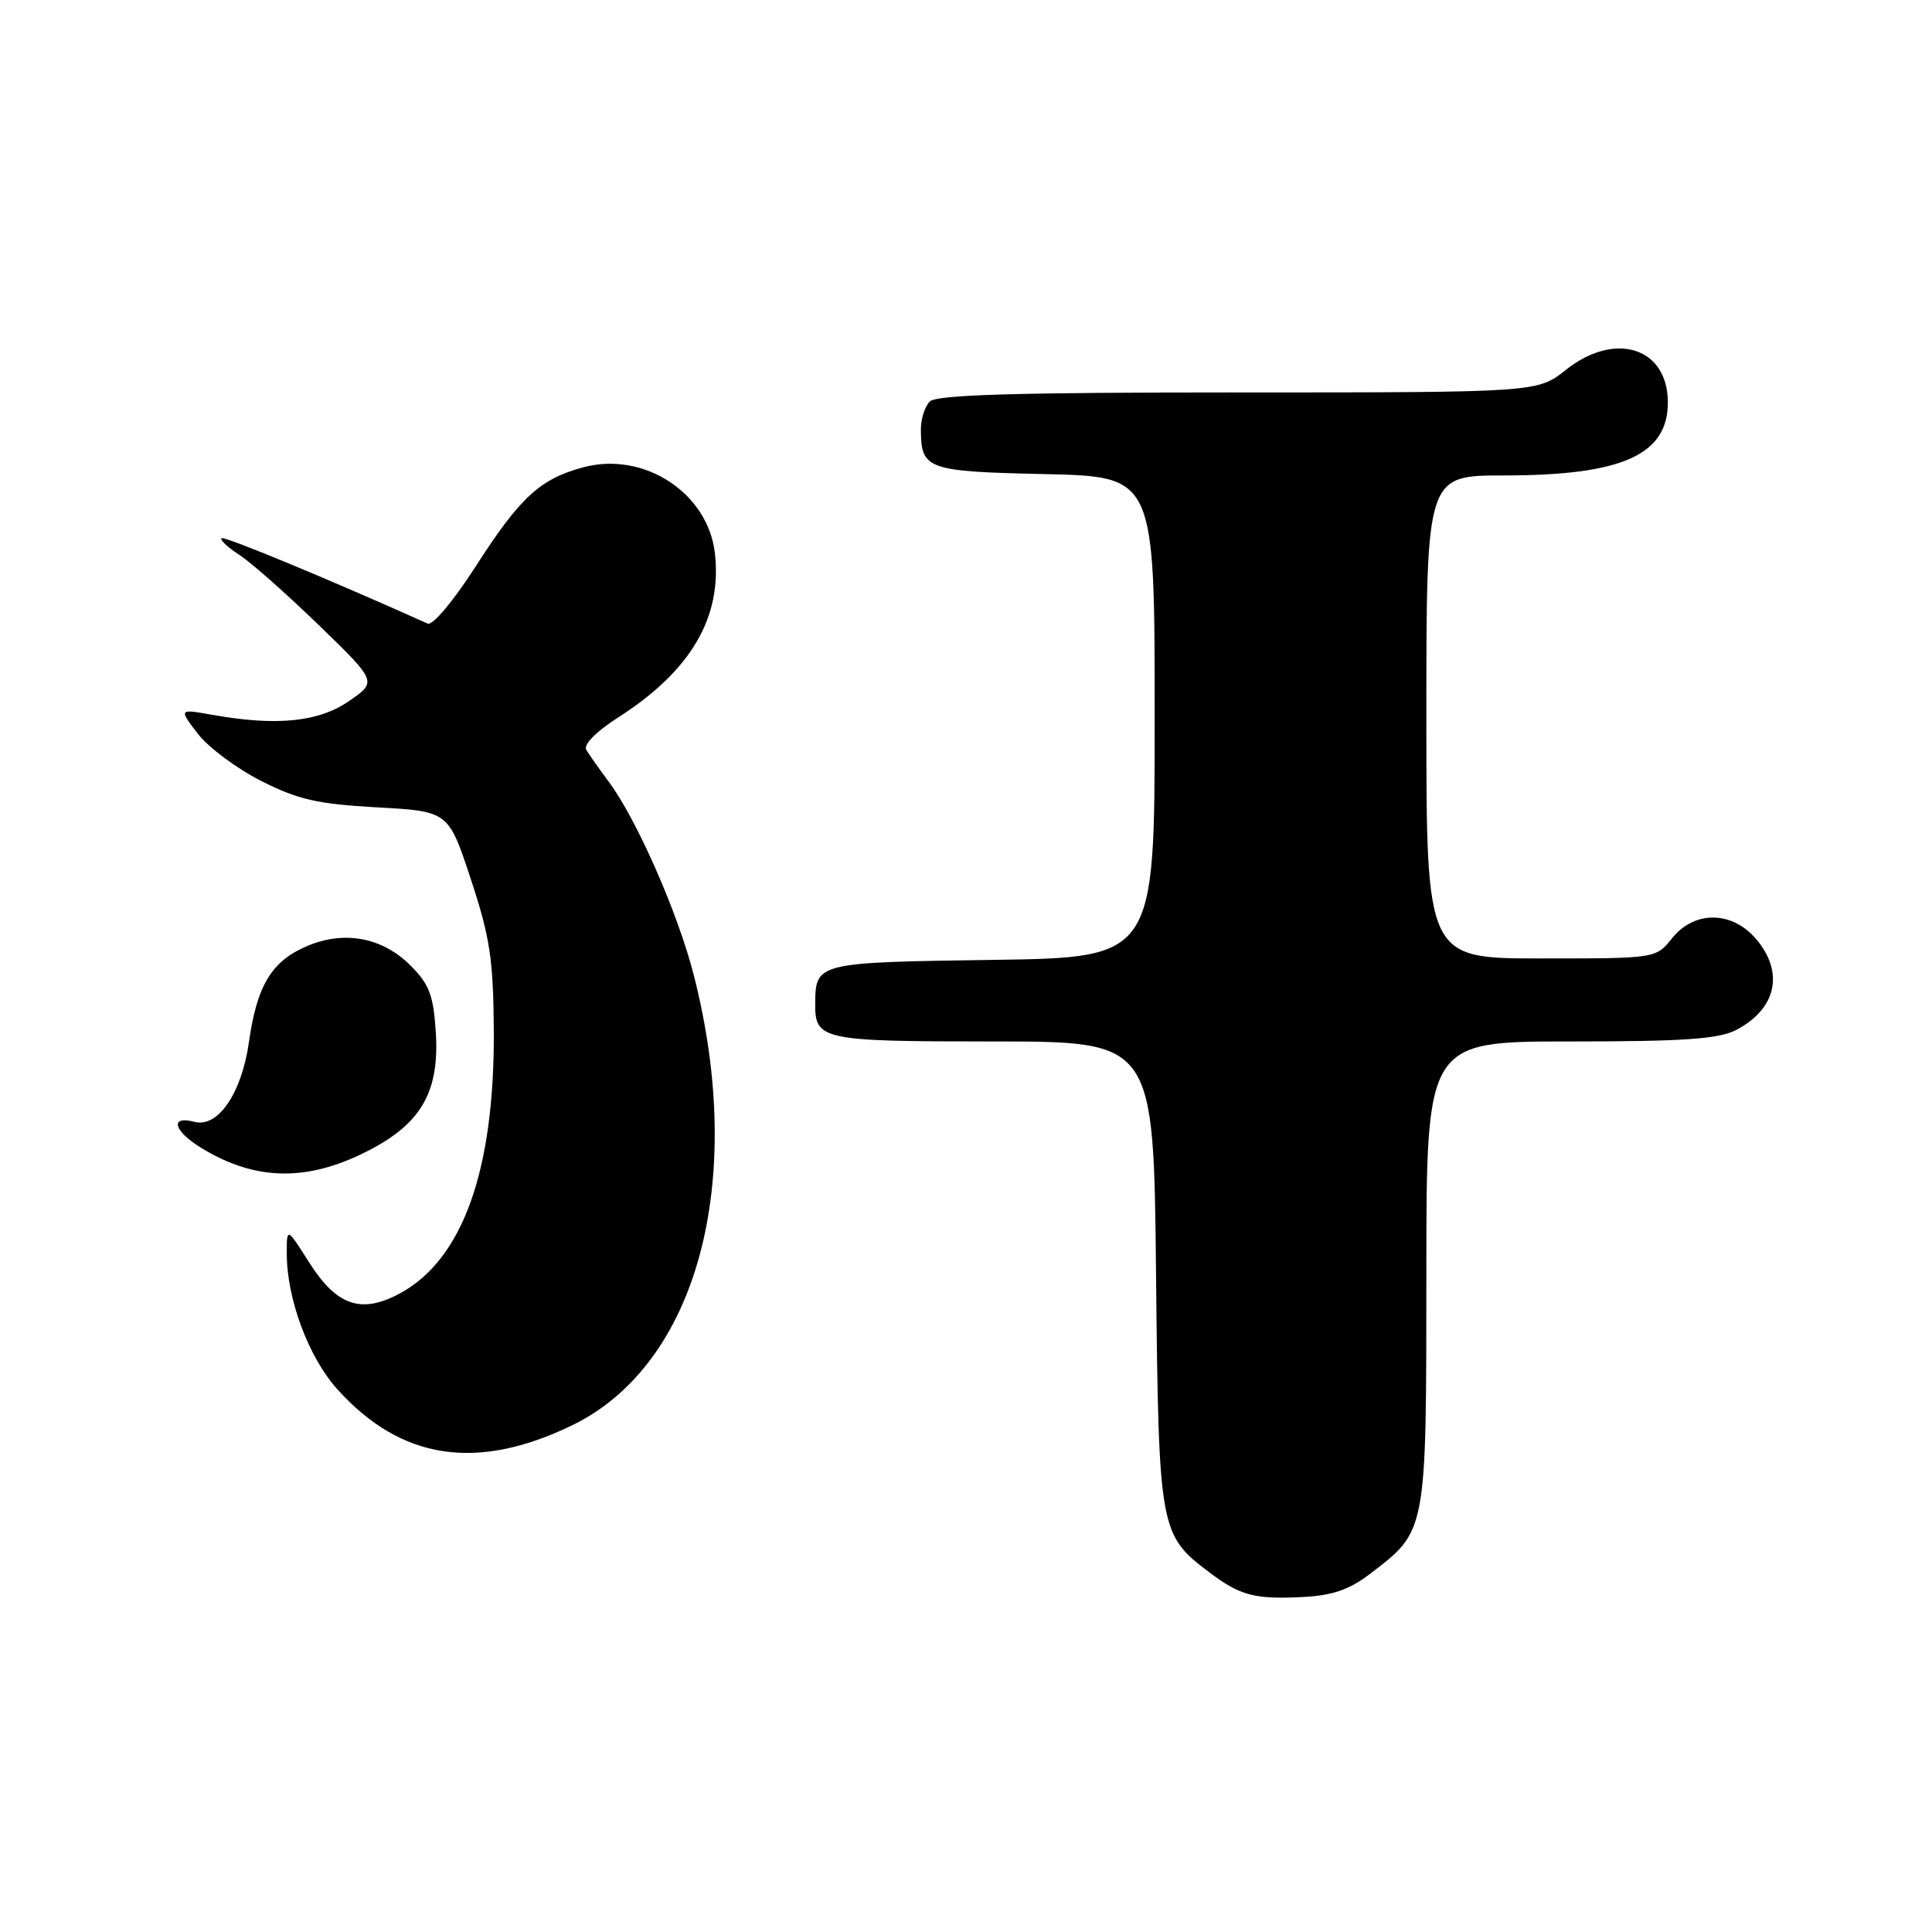 <?xml version="1.0" encoding="UTF-8" standalone="no"?>
<!DOCTYPE svg PUBLIC "-//W3C//DTD SVG 1.1//EN" "http://www.w3.org/Graphics/SVG/1.1/DTD/svg11.dtd" >
<svg xmlns="http://www.w3.org/2000/svg" xmlns:xlink="http://www.w3.org/1999/xlink" version="1.1" viewBox="0 0 256 256">
 <g >
 <path fill="currentColor"
d=" M 181.51 208.56 C 189.07 202.80 188.99 203.19 189.00 168.75 C 189.00 138.00 189.00 138.00 208.05 138.00 C 223.08 138.00 227.71 137.68 230.02 136.49 C 235.40 133.71 236.47 128.82 232.66 124.39 C 229.46 120.67 224.50 120.64 221.55 124.33 C 219.42 127.00 219.42 127.00 204.21 127.00 C 189.00 127.00 189.00 127.00 189.00 95.00 C 189.00 63.00 189.00 63.00 199.26 63.00 C 214.91 63.00 221.00 60.29 221.00 53.33 C 221.00 46.05 214.02 43.82 207.50 49.00 C 203.72 52.00 203.72 52.00 164.06 52.00 C 134.55 52.00 124.09 52.31 123.20 53.20 C 122.54 53.86 122.01 55.55 122.02 56.95 C 122.05 62.20 122.81 62.48 138.46 62.82 C 153.00 63.15 153.00 63.15 153.00 95.02 C 153.00 126.89 153.00 126.89 131.46 127.19 C 108.19 127.52 108.05 127.56 108.02 133.05 C 107.99 137.80 108.96 138.00 131.63 138.00 C 152.87 138.00 152.87 138.00 153.18 168.75 C 153.53 202.79 153.64 203.36 160.25 208.35 C 164.35 211.44 166.25 211.94 172.68 211.61 C 176.54 211.41 178.79 210.64 181.51 208.56 Z  M 75.75 188.89 C 92.36 180.88 98.93 156.67 91.94 129.25 C 89.84 120.98 84.32 108.46 80.61 103.51 C 79.37 101.85 78.05 99.98 77.68 99.35 C 77.28 98.66 78.99 96.93 81.98 95.02 C 91.54 88.88 95.69 81.82 94.73 73.32 C 93.83 65.31 85.32 59.76 77.28 61.92 C 71.54 63.47 68.89 65.92 63.02 75.07 C 60.06 79.67 57.33 82.92 56.67 82.63 C 43.65 76.78 29.67 70.99 29.35 71.31 C 29.12 71.54 30.19 72.54 31.72 73.53 C 33.25 74.52 37.98 78.70 42.24 82.83 C 49.98 90.33 49.98 90.33 46.24 92.90 C 42.21 95.68 36.62 96.24 28.09 94.71 C 23.69 93.93 23.69 93.93 26.20 97.21 C 27.59 99.02 31.37 101.84 34.61 103.48 C 39.51 105.96 42.08 106.54 49.96 106.98 C 59.42 107.50 59.42 107.50 62.39 116.50 C 64.92 124.18 65.37 127.11 65.43 136.50 C 65.55 155.07 61.31 166.92 52.94 171.41 C 47.84 174.14 44.60 173.02 40.96 167.27 C 38.00 162.61 38.00 162.61 38.00 166.12 C 38.00 172.12 40.90 179.89 44.73 184.12 C 53.15 193.44 63.14 194.97 75.75 188.89 Z  M 49.41 152.15 C 55.98 148.60 58.25 144.41 57.74 136.70 C 57.43 131.87 56.87 130.40 54.38 127.92 C 50.69 124.23 45.68 123.27 40.78 125.32 C 36.02 127.31 34.06 130.51 32.99 138.05 C 32.03 144.86 28.89 149.47 25.77 148.65 C 22.47 147.79 22.97 149.82 26.60 152.06 C 33.96 156.61 41.08 156.64 49.41 152.15 Z "/>
</g>
</svg>